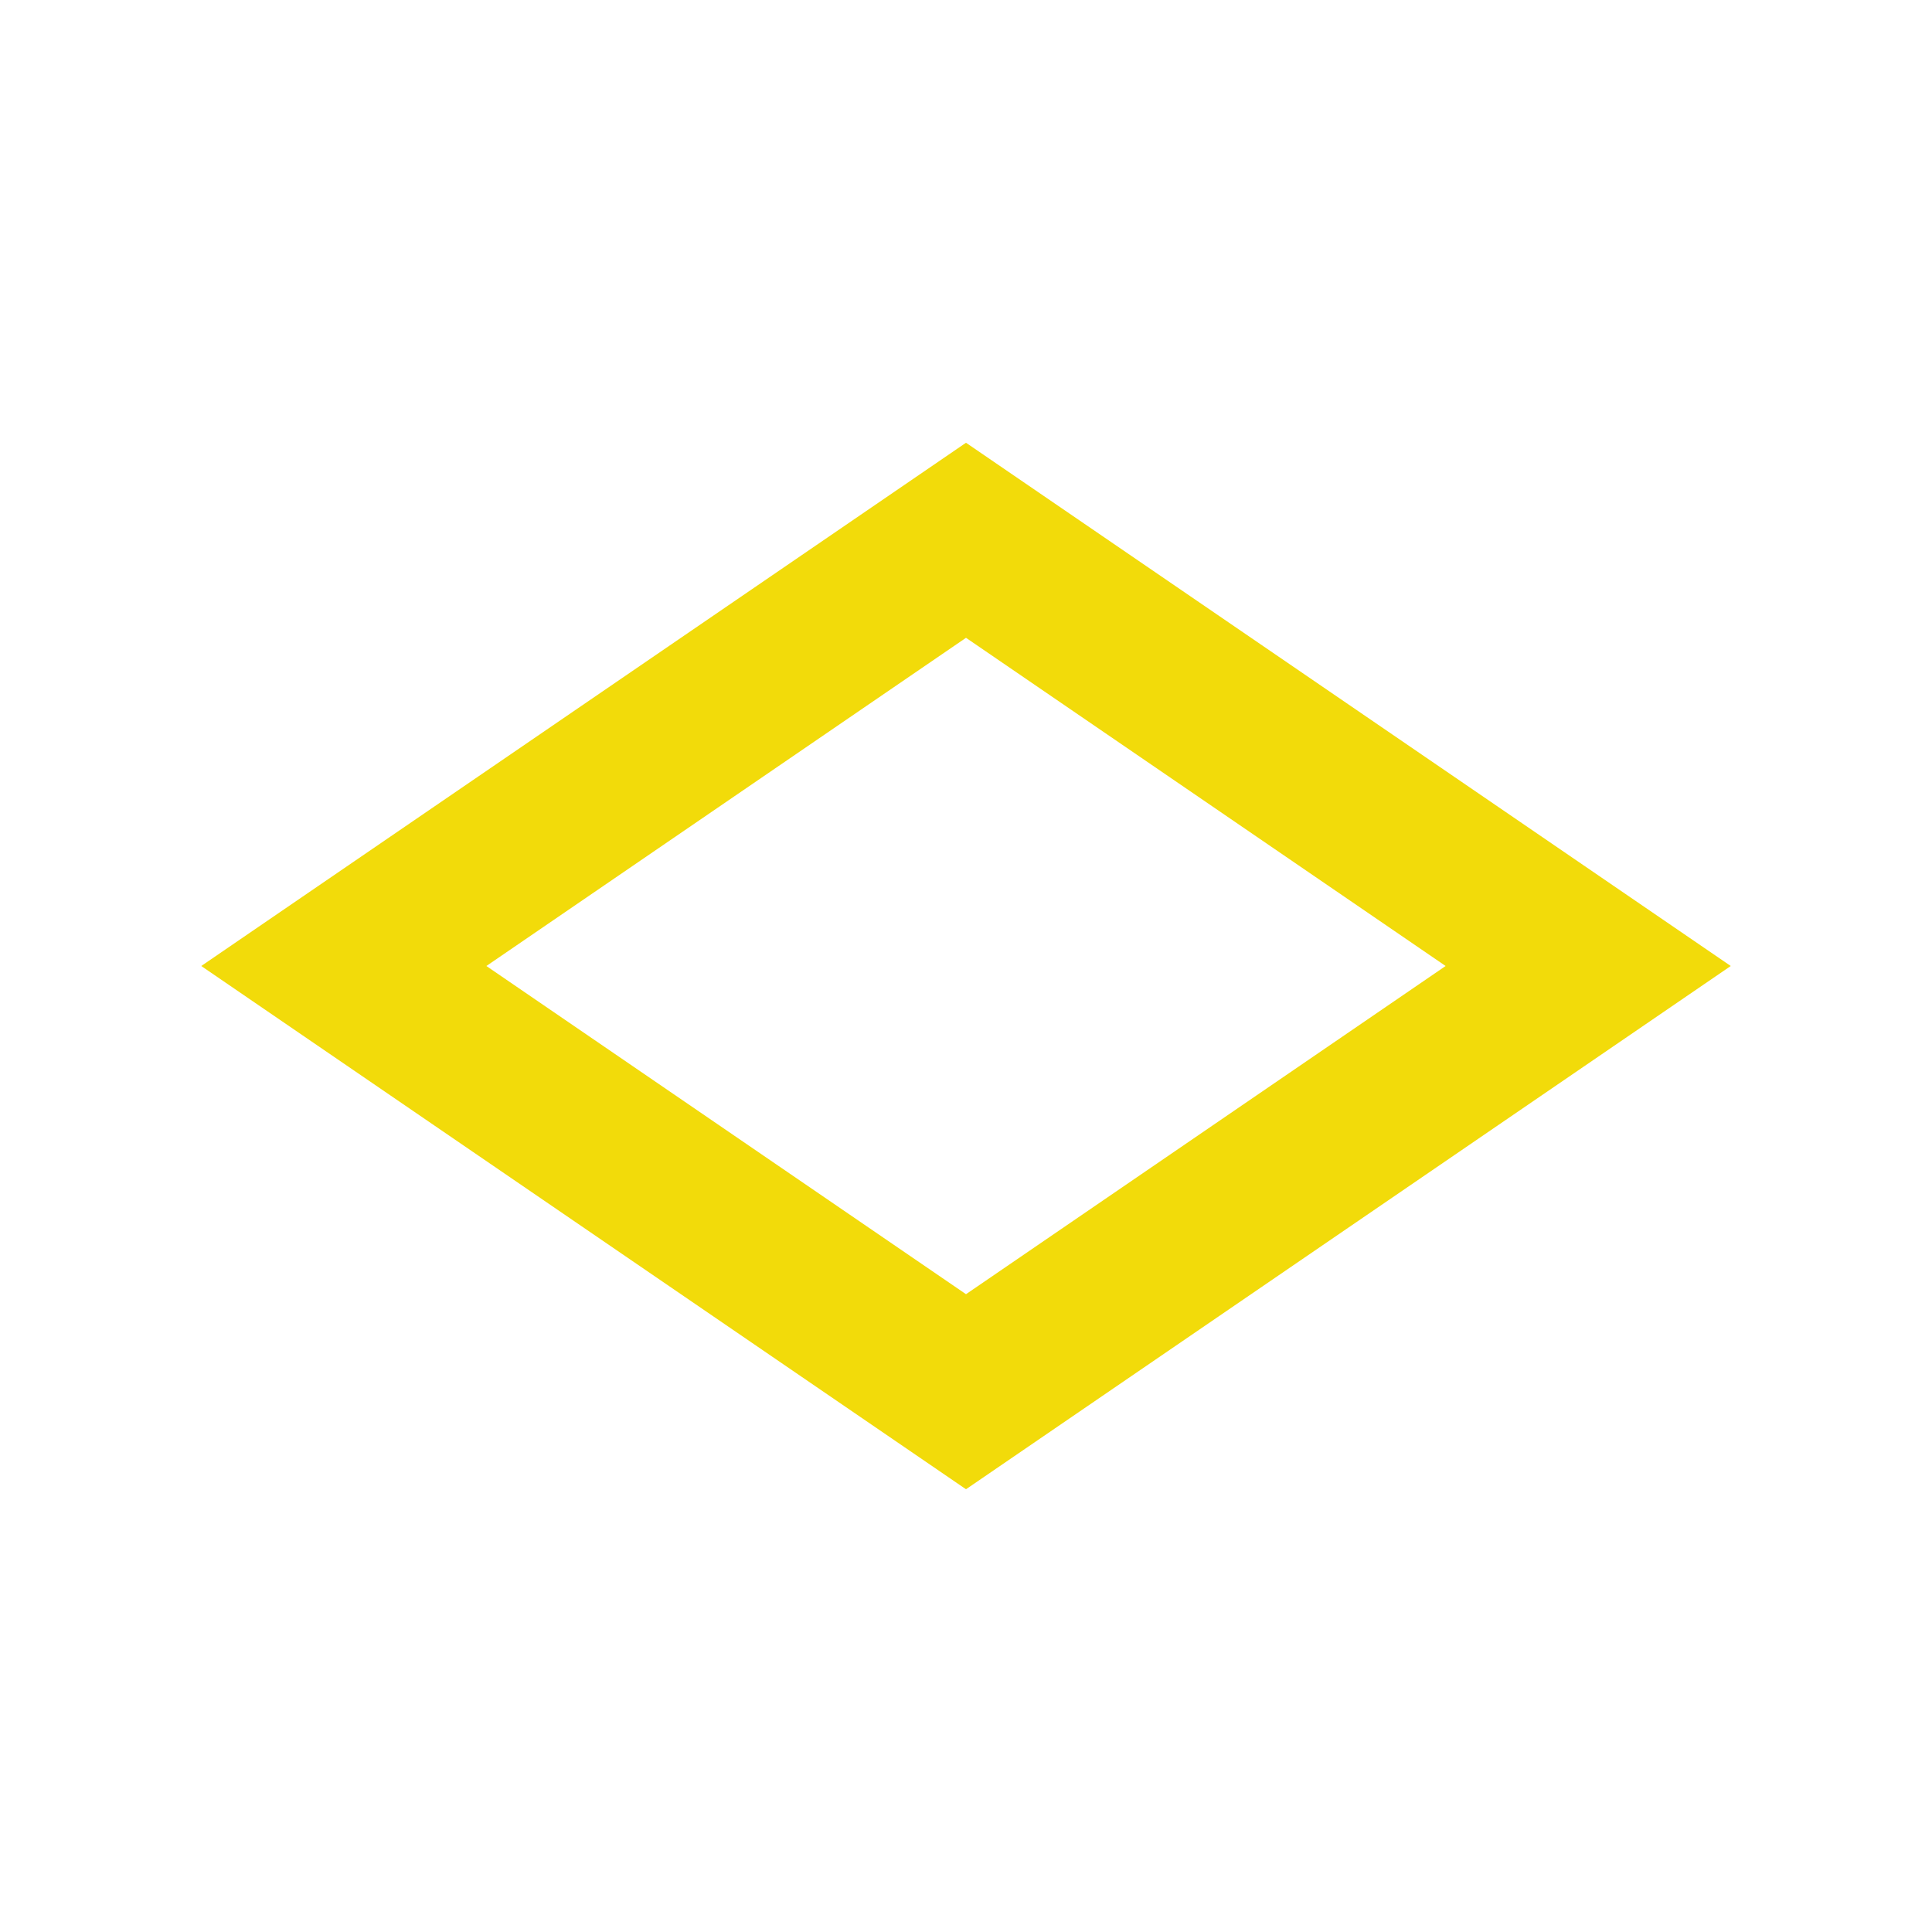 <?xml version="1.0" encoding="iso-8859-1"?>
<!DOCTYPE svg PUBLIC "-//W3C//DTD SVG 1.1//EN" "http://www.w3.org/Graphics/SVG/1.1/DTD/svg11.dtd">
<svg version="1.1" xmlns="http://www.w3.org/2000/svg" width="24" height="24" viewBox="0 0 24 24" enable-background="new 0 0 24 24">
 <path d="M12,7.923L17.958,12L12,16.077L6.042,12L12,7.923 M12,5.5L2.5,12l9.5,6.5l9.5-6.5L12,5.5L12,5.5z" fill="#f2db0a"/>
</svg>
